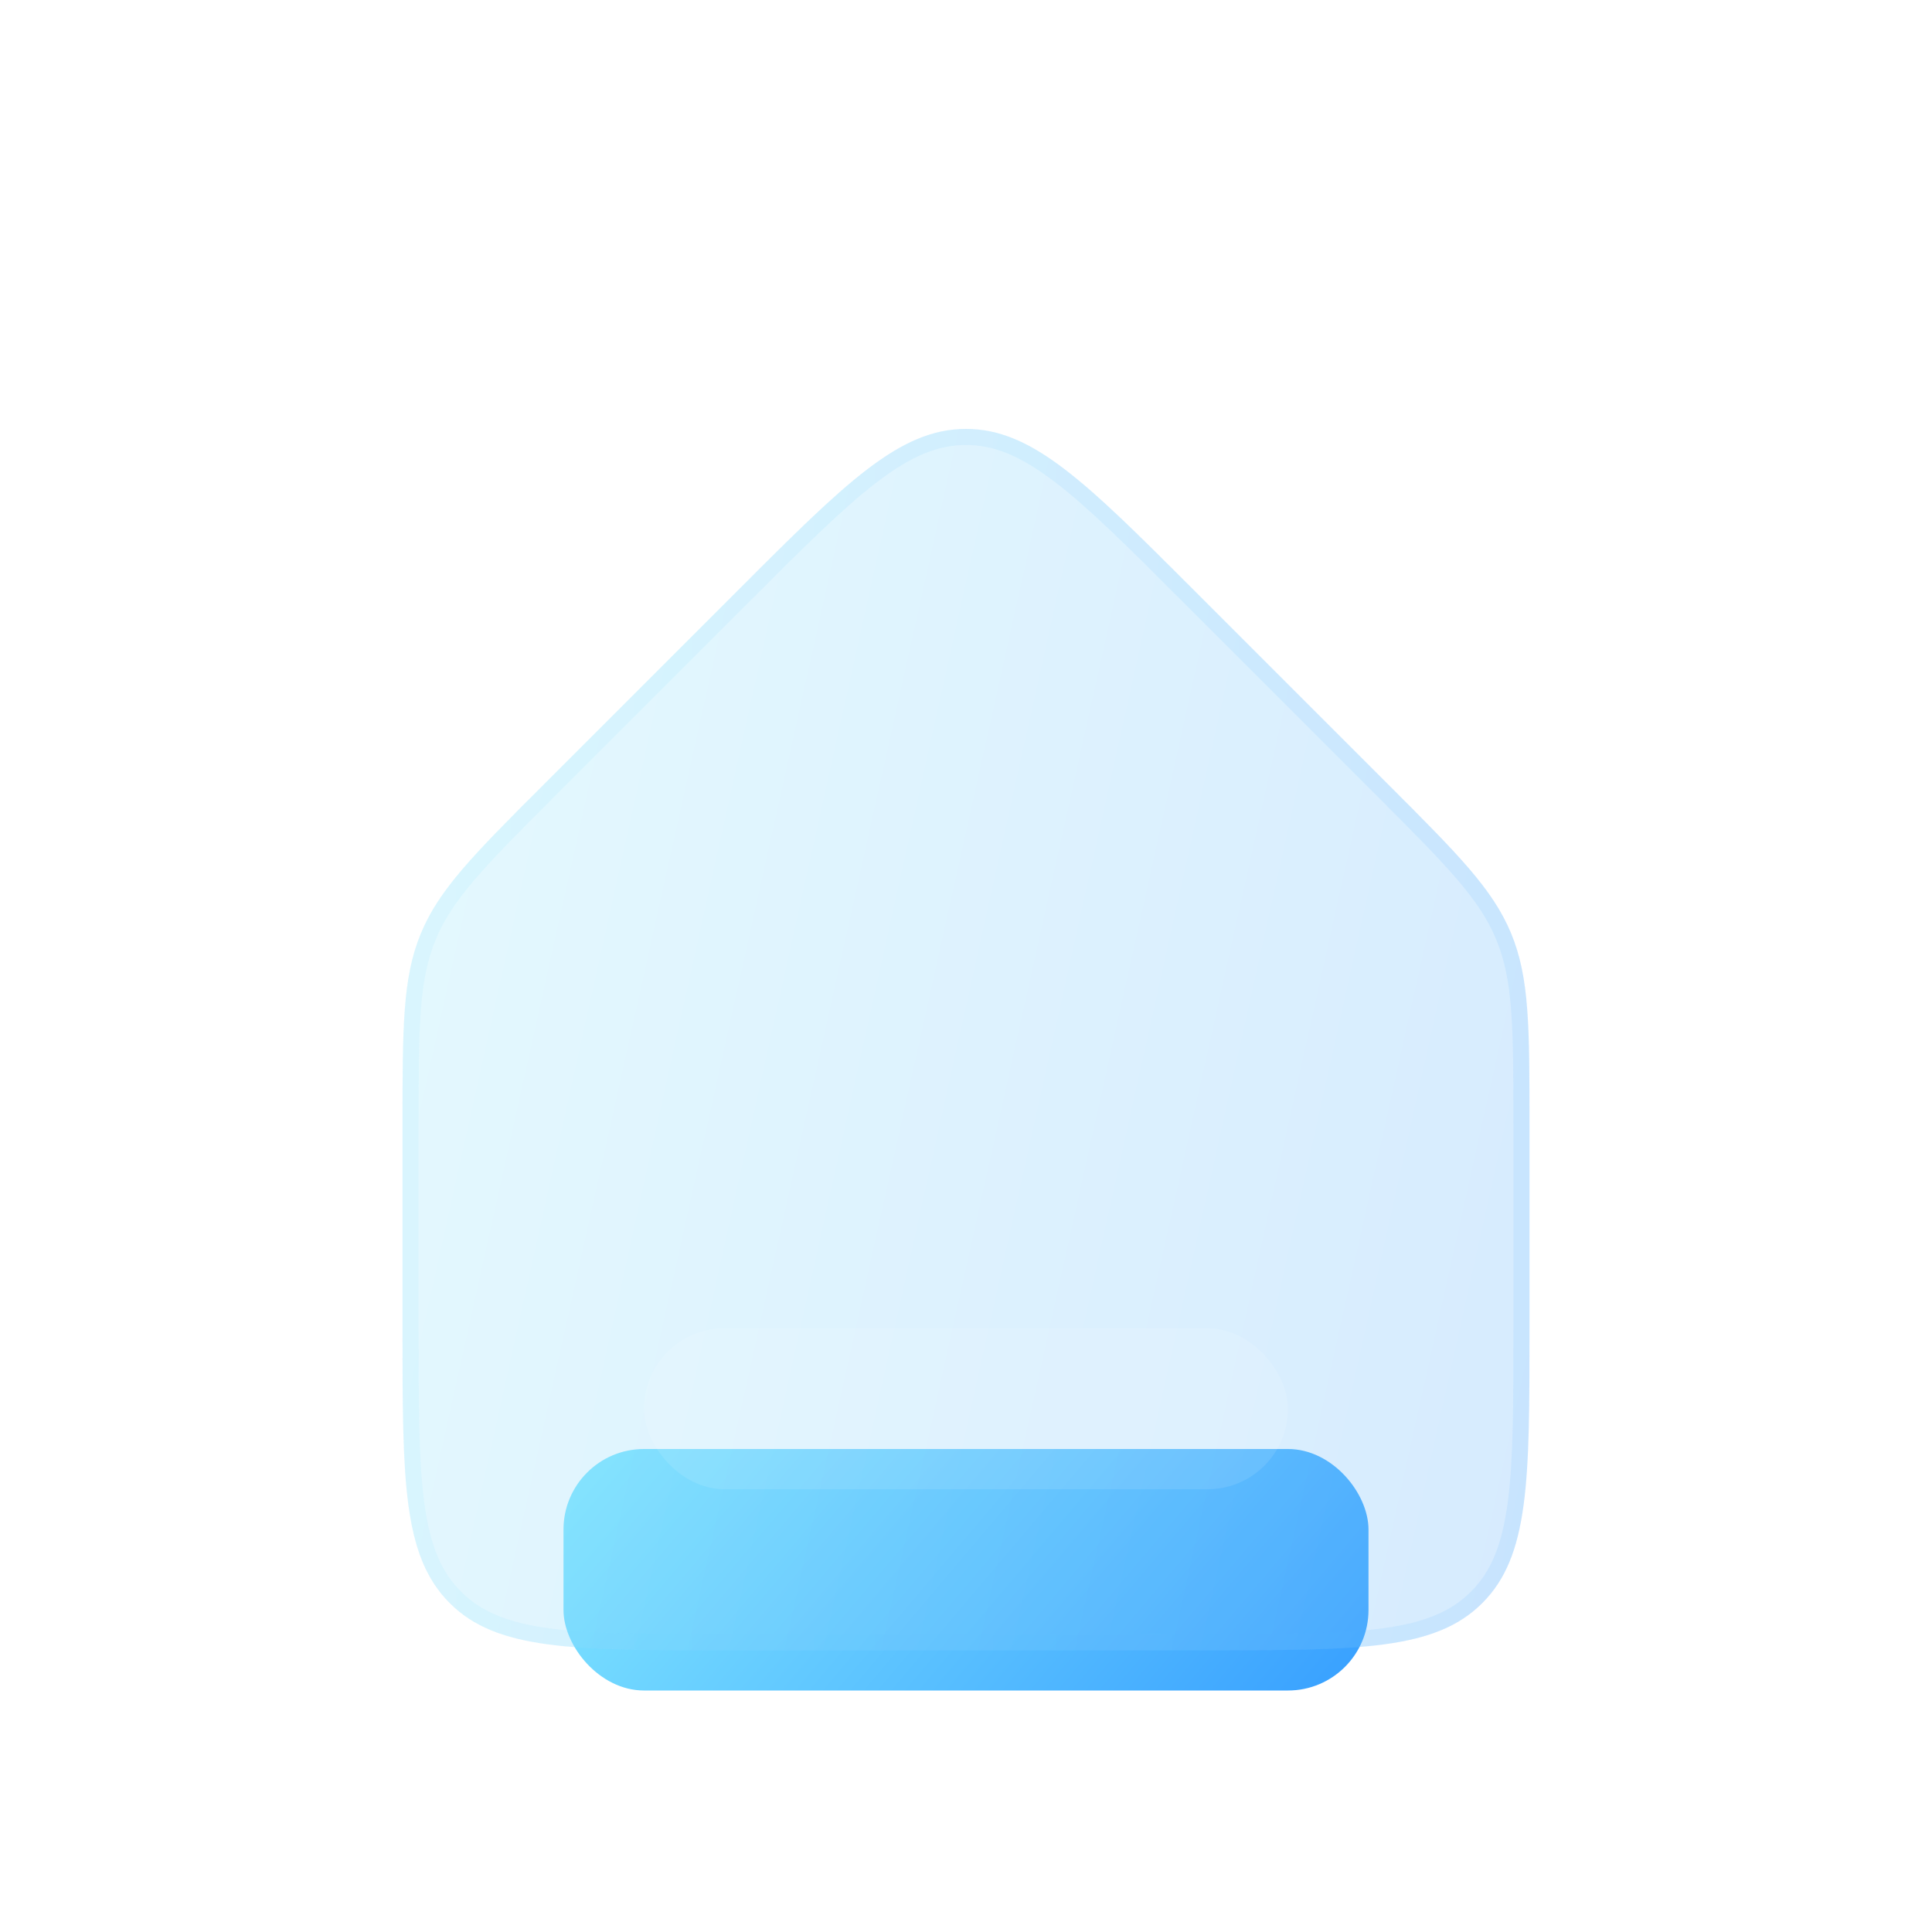 <svg width="24" height="24" viewBox="0 0 24 24" fill="none" xmlns="http://www.w3.org/2000/svg">
<rect x="7" y="18" width="10" height="3" rx="1" fill="url(#paint0_linear_38_3550)"/>
<g filter="url(#filter0_bi_38_3550)">
<path d="M17.243 9.243L14.828 6.828C13.495 5.495 12.828 4.828 12 4.828C11.172 4.828 10.505 5.495 9.172 6.828L6.757 9.243C5.89 10.11 5.457 10.543 5.228 11.095C5 11.646 5 12.259 5 13.485V16C5 17.886 5 18.828 5.586 19.414C6.172 20 7.114 20 9 20H15C16.886 20 17.828 20 18.414 19.414C19 18.828 19 17.886 19 16V13.485C19 12.259 19 11.646 18.772 11.095C18.543 10.543 18.11 10.11 17.243 9.243Z" fill="#F1F1F1" fill-opacity="0.1"/>
<path d="M17.243 9.243L14.828 6.828C13.495 5.495 12.828 4.828 12 4.828C11.172 4.828 10.505 5.495 9.172 6.828L6.757 9.243C5.89 10.11 5.457 10.543 5.228 11.095C5 11.646 5 12.259 5 13.485V16C5 17.886 5 18.828 5.586 19.414C6.172 20 7.114 20 9 20H15C16.886 20 17.828 20 18.414 19.414C19 18.828 19 17.886 19 16V13.485C19 12.259 19 11.646 18.772 11.095C18.543 10.543 18.11 10.11 17.243 9.243Z" fill="url(#paint1_linear_38_3550)" fill-opacity="0.2"/>
<path d="M14.758 6.899L17.172 9.313C18.045 10.186 18.46 10.604 18.679 11.133C18.898 11.662 18.9 12.251 18.9 13.485V16C18.9 16.946 18.9 17.645 18.828 18.181C18.756 18.715 18.615 19.072 18.343 19.343C18.072 19.615 17.715 19.756 17.181 19.828C16.645 19.9 15.946 19.9 15 19.9H9C8.054 19.9 7.355 19.9 6.819 19.828C6.285 19.756 5.928 19.615 5.657 19.343C5.385 19.072 5.244 18.715 5.172 18.181C5.1 17.645 5.1 16.946 5.1 16V13.485C5.1 12.251 5.102 11.662 5.321 11.133C5.54 10.604 5.955 10.186 6.828 9.313L9.242 6.899C9.911 6.23 10.405 5.736 10.836 5.408C11.264 5.081 11.616 4.928 12 4.928C12.384 4.928 12.736 5.081 13.164 5.408C13.595 5.736 14.089 6.23 14.758 6.899Z" stroke="url(#paint2_linear_38_3550)" stroke-opacity="0.1" stroke-width="0.2"/>
</g>
<g filter="url(#filter1_i_38_3550)">
<rect x="8" y="16" width="8" height="2" rx="1" fill="white" fill-opacity="0.1"/>
</g>
<defs>
<filter id="filter0_bi_38_3550" x="2" y="1.828" width="20" height="21.172" filterUnits="userSpaceOnUse" color-interpolation-filters="sRGB">
<feFlood flood-opacity="0" result="BackgroundImageFix"/>
<feGaussianBlur in="BackgroundImage" stdDeviation="1.5"/>
<feComposite in2="SourceAlpha" operator="in" result="effect1_backgroundBlur_38_3550"/>
<feBlend mode="normal" in="SourceGraphic" in2="effect1_backgroundBlur_38_3550" result="shape"/>
<feColorMatrix in="SourceAlpha" type="matrix" values="0 0 0 0 0 0 0 0 0 0 0 0 0 0 0 0 0 0 127 0" result="hardAlpha"/>
<feOffset dy="0.5"/>
<feGaussianBlur stdDeviation="1"/>
<feComposite in2="hardAlpha" operator="arithmetic" k2="-1" k3="1"/>
<feColorMatrix type="matrix" values="0 0 0 0 1 0 0 0 0 1 0 0 0 0 1 0 0 0 0.15 0"/>
<feBlend mode="normal" in2="shape" result="effect2_innerShadow_38_3550"/>
</filter>
<filter id="filter1_i_38_3550" x="8" y="16" width="8" height="2.5" filterUnits="userSpaceOnUse" color-interpolation-filters="sRGB">
<feFlood flood-opacity="0" result="BackgroundImageFix"/>
<feBlend mode="normal" in="SourceGraphic" in2="BackgroundImageFix" result="shape"/>
<feColorMatrix in="SourceAlpha" type="matrix" values="0 0 0 0 0 0 0 0 0 0 0 0 0 0 0 0 0 0 127 0" result="hardAlpha"/>
<feOffset dy="0.5"/>
<feGaussianBlur stdDeviation="0.25"/>
<feComposite in2="hardAlpha" operator="arithmetic" k2="-1" k3="1"/>
<feColorMatrix type="matrix" values="0 0 0 0 1 0 0 0 0 1 0 0 0 0 1 0 0 0 0.1 0"/>
<feBlend mode="normal" in2="shape" result="effect1_innerShadow_38_3550"/>
</filter>
<linearGradient id="paint0_linear_38_3550" x1="7" y1="18" x2="14.306" y2="24.183" gradientUnits="userSpaceOnUse">
<stop stop-color="#82E8FF"/>
<stop offset="1" stop-color="#379FFF"/>
</linearGradient>
<linearGradient id="paint1_linear_38_3550" x1="5" y1="4" x2="21.729" y2="7.717" gradientUnits="userSpaceOnUse">
<stop stop-color="#82E8FF"/>
<stop offset="1" stop-color="#379FFF"/>
</linearGradient>
<linearGradient id="paint2_linear_38_3550" x1="5.438" y1="4.727" x2="19" y2="4.727" gradientUnits="userSpaceOnUse">
<stop stop-color="#7EE5FF"/>
<stop offset="1" stop-color="#41A9FF"/>
</linearGradient>
</defs>
</svg>
